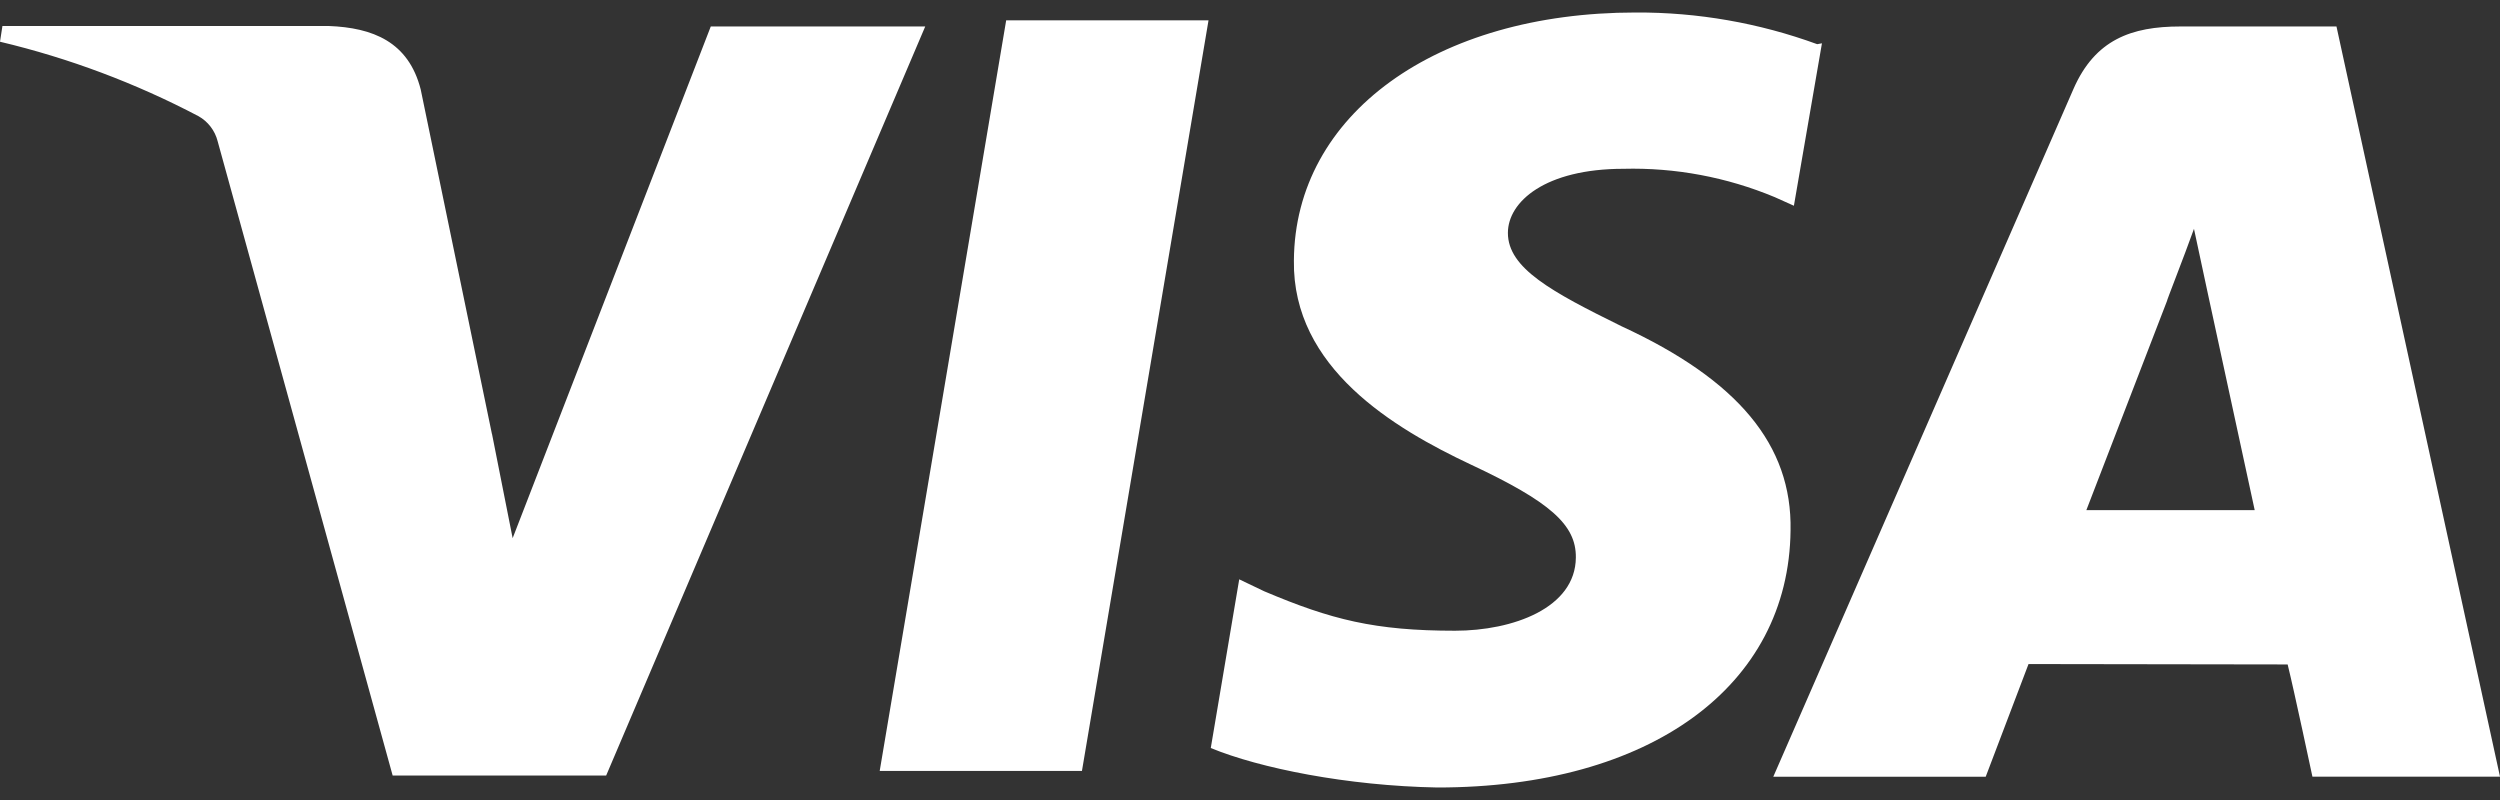<svg width="100" height="32" viewBox="0 0 100 32" fill="none" xmlns="http://www.w3.org/2000/svg">
<rect x="0" y="0" width="100" height="32" fill="#333333" stroke="none"/>
<path d="M72.688 1.767C70.36 0.917 67.903 0.488 65.428 0.5C57.438 0.5 51.791 4.582 51.756 10.423C51.691 14.716 55.759 17.136 58.834 18.583C61.994 20.064 63.05 20.987 63.034 22.301C63.019 24.326 60.509 25.229 58.2 25.229C54.991 25.229 53.25 24.787 50.566 23.65L49.569 23.173L48.431 29.921C50.384 30.726 53.884 31.434 57.497 31.5C66.009 31.5 71.559 27.453 71.622 21.214C71.688 17.793 69.509 15.196 64.869 13.054C62.069 11.674 60.316 10.732 60.316 9.317C60.316 8.066 61.812 6.752 64.938 6.752C67.011 6.699 69.073 7.086 70.991 7.886L71.756 8.23L72.878 1.732L72.688 1.767ZM93.459 1.059H87.209C85.256 1.059 83.806 1.587 82.944 3.546L70.931 31.07H79.428L81.141 26.562L91.506 26.578C91.766 27.63 92.497 31.067 92.497 31.067H100L93.459 1.059ZM40.25 0.813H48.341L43.278 30.837H35.188L40.25 0.797V0.813ZM19.678 17.348L20.506 21.527L28.431 1.059H37.009L24.247 31.02H15.706L8.706 5.65C8.653 5.439 8.557 5.241 8.425 5.069C8.294 4.897 8.129 4.754 7.941 4.648C5.426 3.326 2.759 2.325 0 1.669L0.097 1.04H13.15C14.909 1.107 16.341 1.669 16.828 3.577L19.678 17.363V17.348ZM83.447 20.424L86.688 12.018C86.638 12.097 87.353 10.29 87.759 9.153L88.312 11.734L90.188 20.405H83.447V20.424Z" fill="white"/>
</svg>
